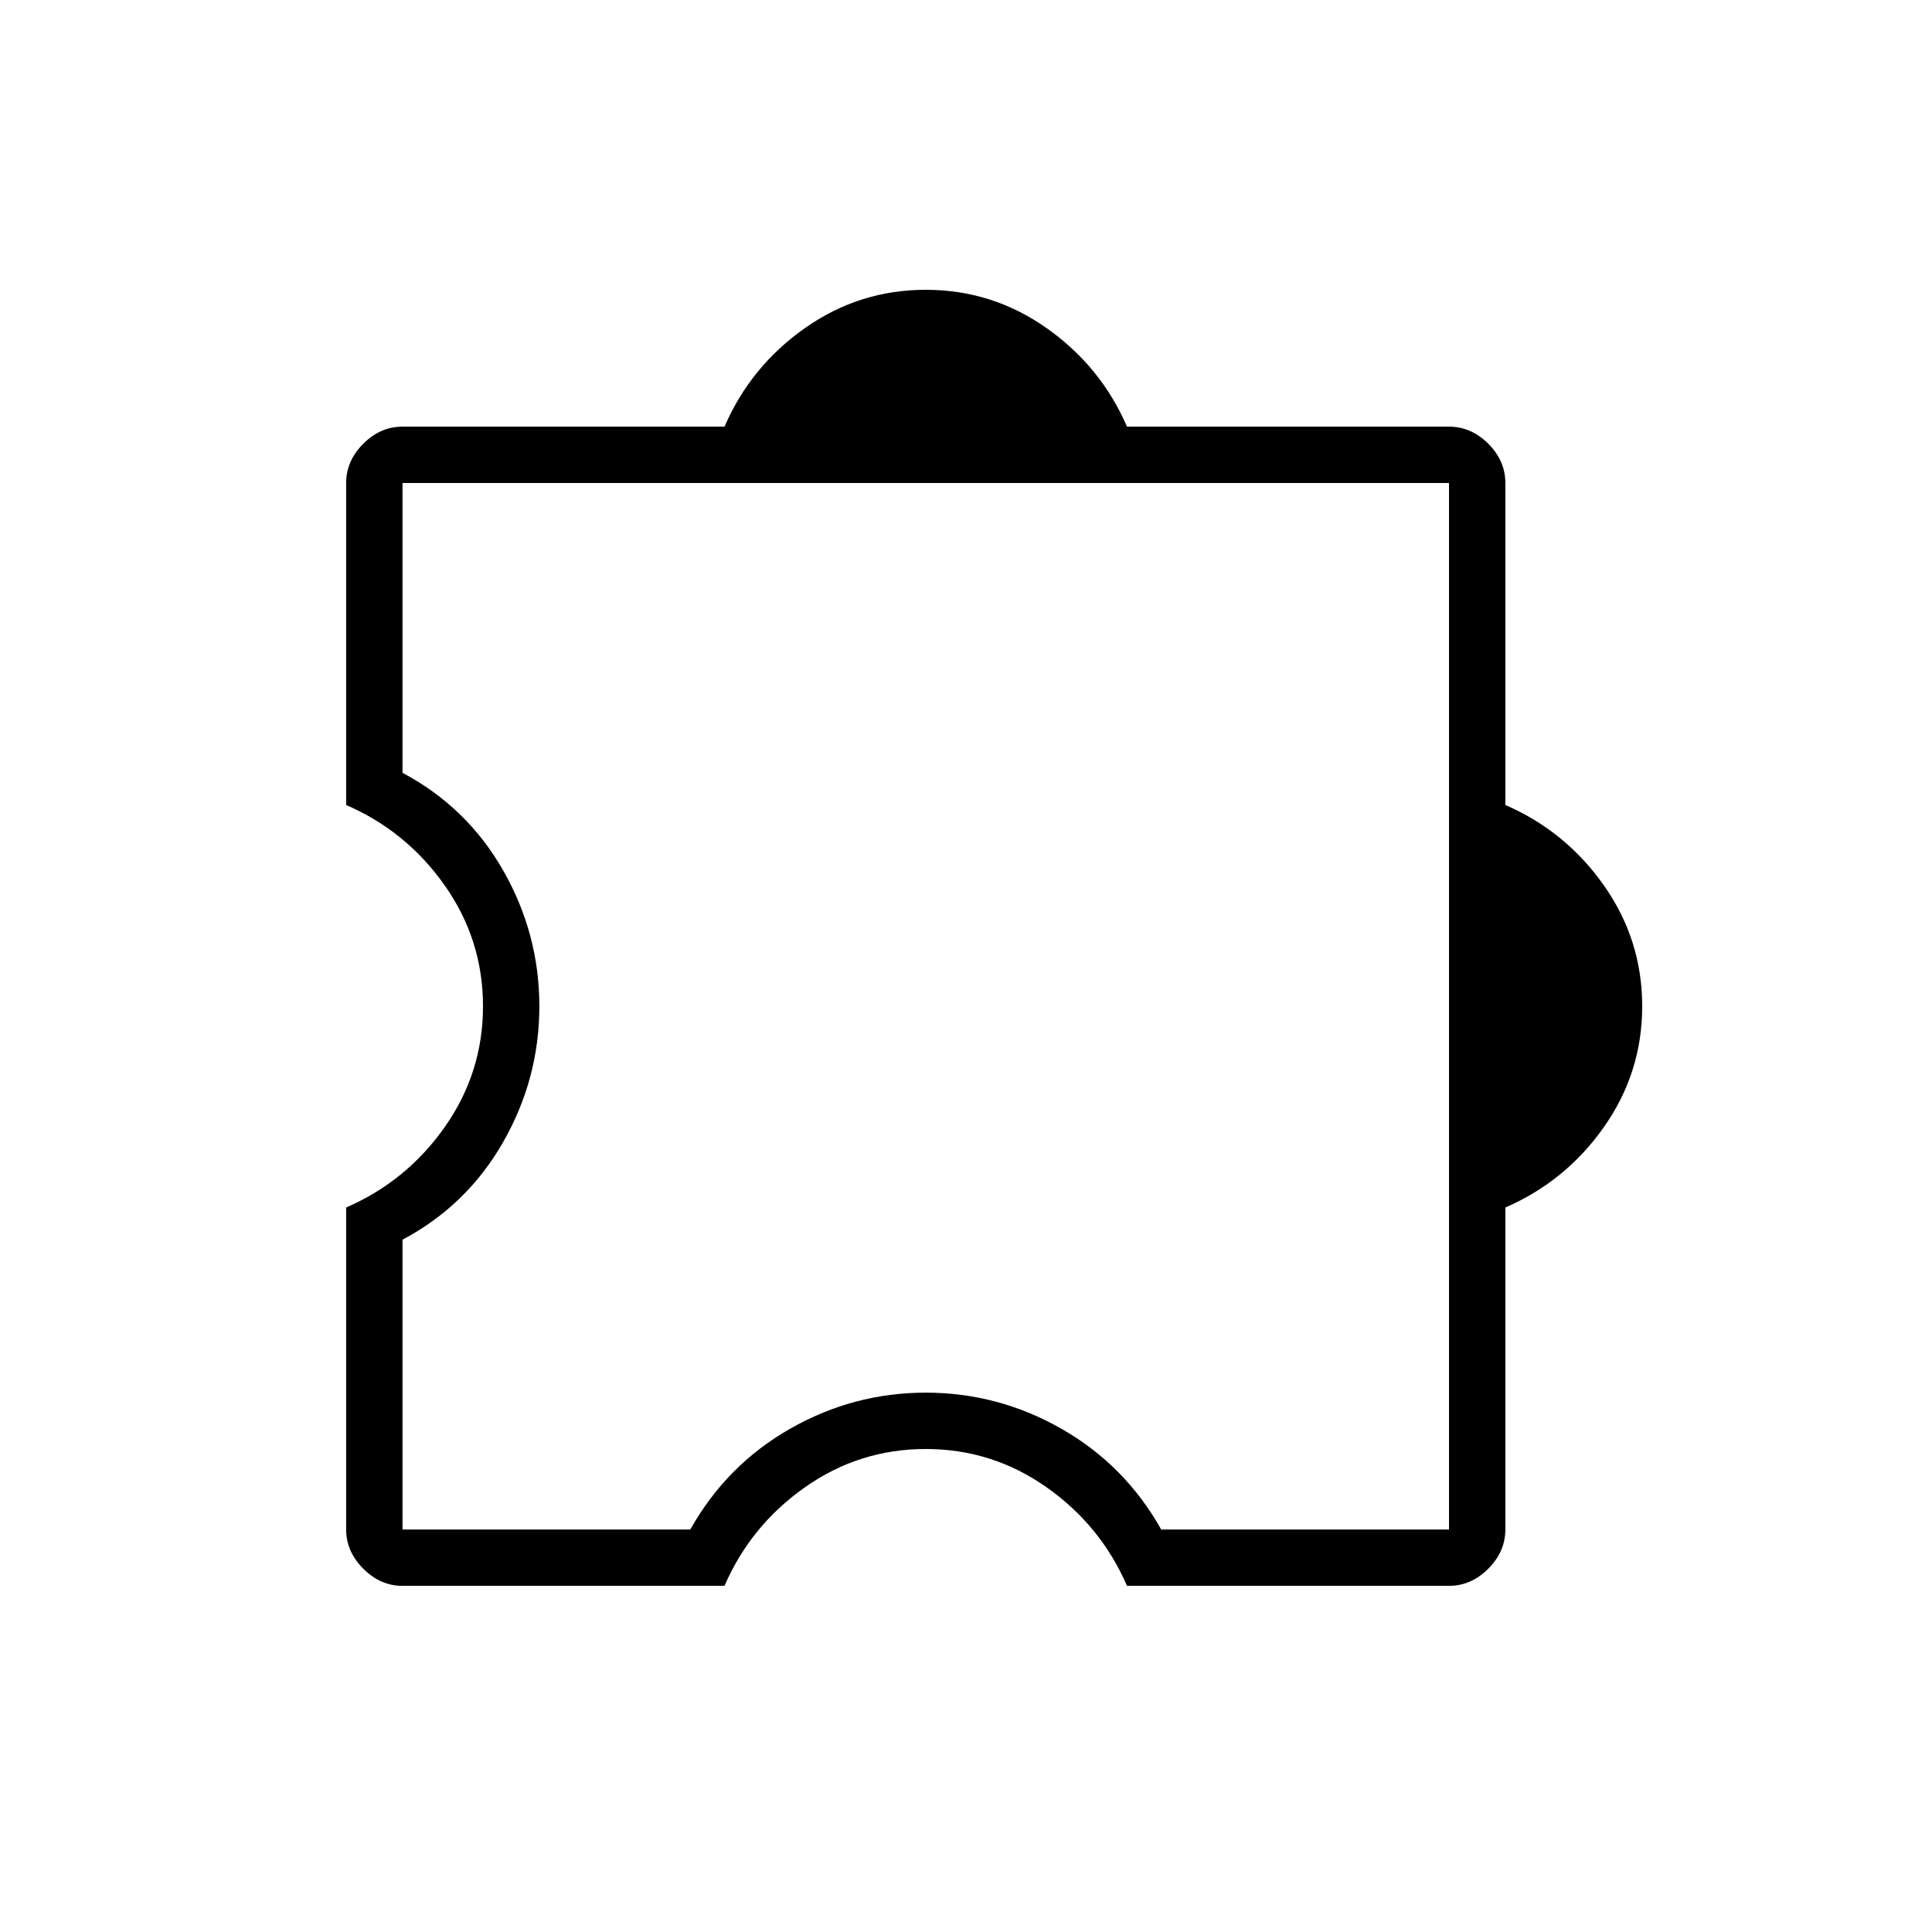 <svg xmlns="http://www.w3.org/2000/svg" height="24" width="24"><path d="M5 19.7Q4.725 19.7 4.513 19.487Q4.3 19.275 4.3 19V15Q5.05 14.675 5.525 14Q6 13.325 6 12.5Q6 11.675 5.525 11Q5.05 10.325 4.3 10V6Q4.3 5.725 4.513 5.512Q4.725 5.3 5 5.3H9Q9.325 4.55 10 4.075Q10.675 3.6 11.5 3.6Q12.325 3.6 13 4.075Q13.675 4.55 14 5.3H18Q18.275 5.3 18.488 5.512Q18.7 5.725 18.7 6V10Q19.45 10.325 19.925 11Q20.4 11.675 20.4 12.5Q20.4 13.325 19.925 14Q19.45 14.675 18.7 15V19Q18.7 19.275 18.488 19.487Q18.275 19.7 18 19.7H14Q13.675 18.95 13 18.475Q12.325 18 11.5 18Q10.675 18 10 18.475Q9.325 18.95 9 19.7ZM18 19V6H5V9.6Q5.8 10.025 6.25 10.812Q6.7 11.6 6.7 12.5Q6.7 13.4 6.25 14.188Q5.8 14.975 5 15.4V19H8.575Q9.025 18.2 9.812 17.75Q10.6 17.3 11.5 17.3Q12.4 17.3 13.188 17.75Q13.975 18.2 14.425 19ZM11.5 12.5Q11.5 12.5 11.5 12.5Q11.5 12.5 11.5 12.5Q11.5 12.5 11.5 12.5Q11.5 12.5 11.5 12.5Q11.5 12.5 11.5 12.5Q11.5 12.5 11.5 12.5Q11.5 12.5 11.5 12.5Q11.5 12.5 11.5 12.5Z"/></svg>